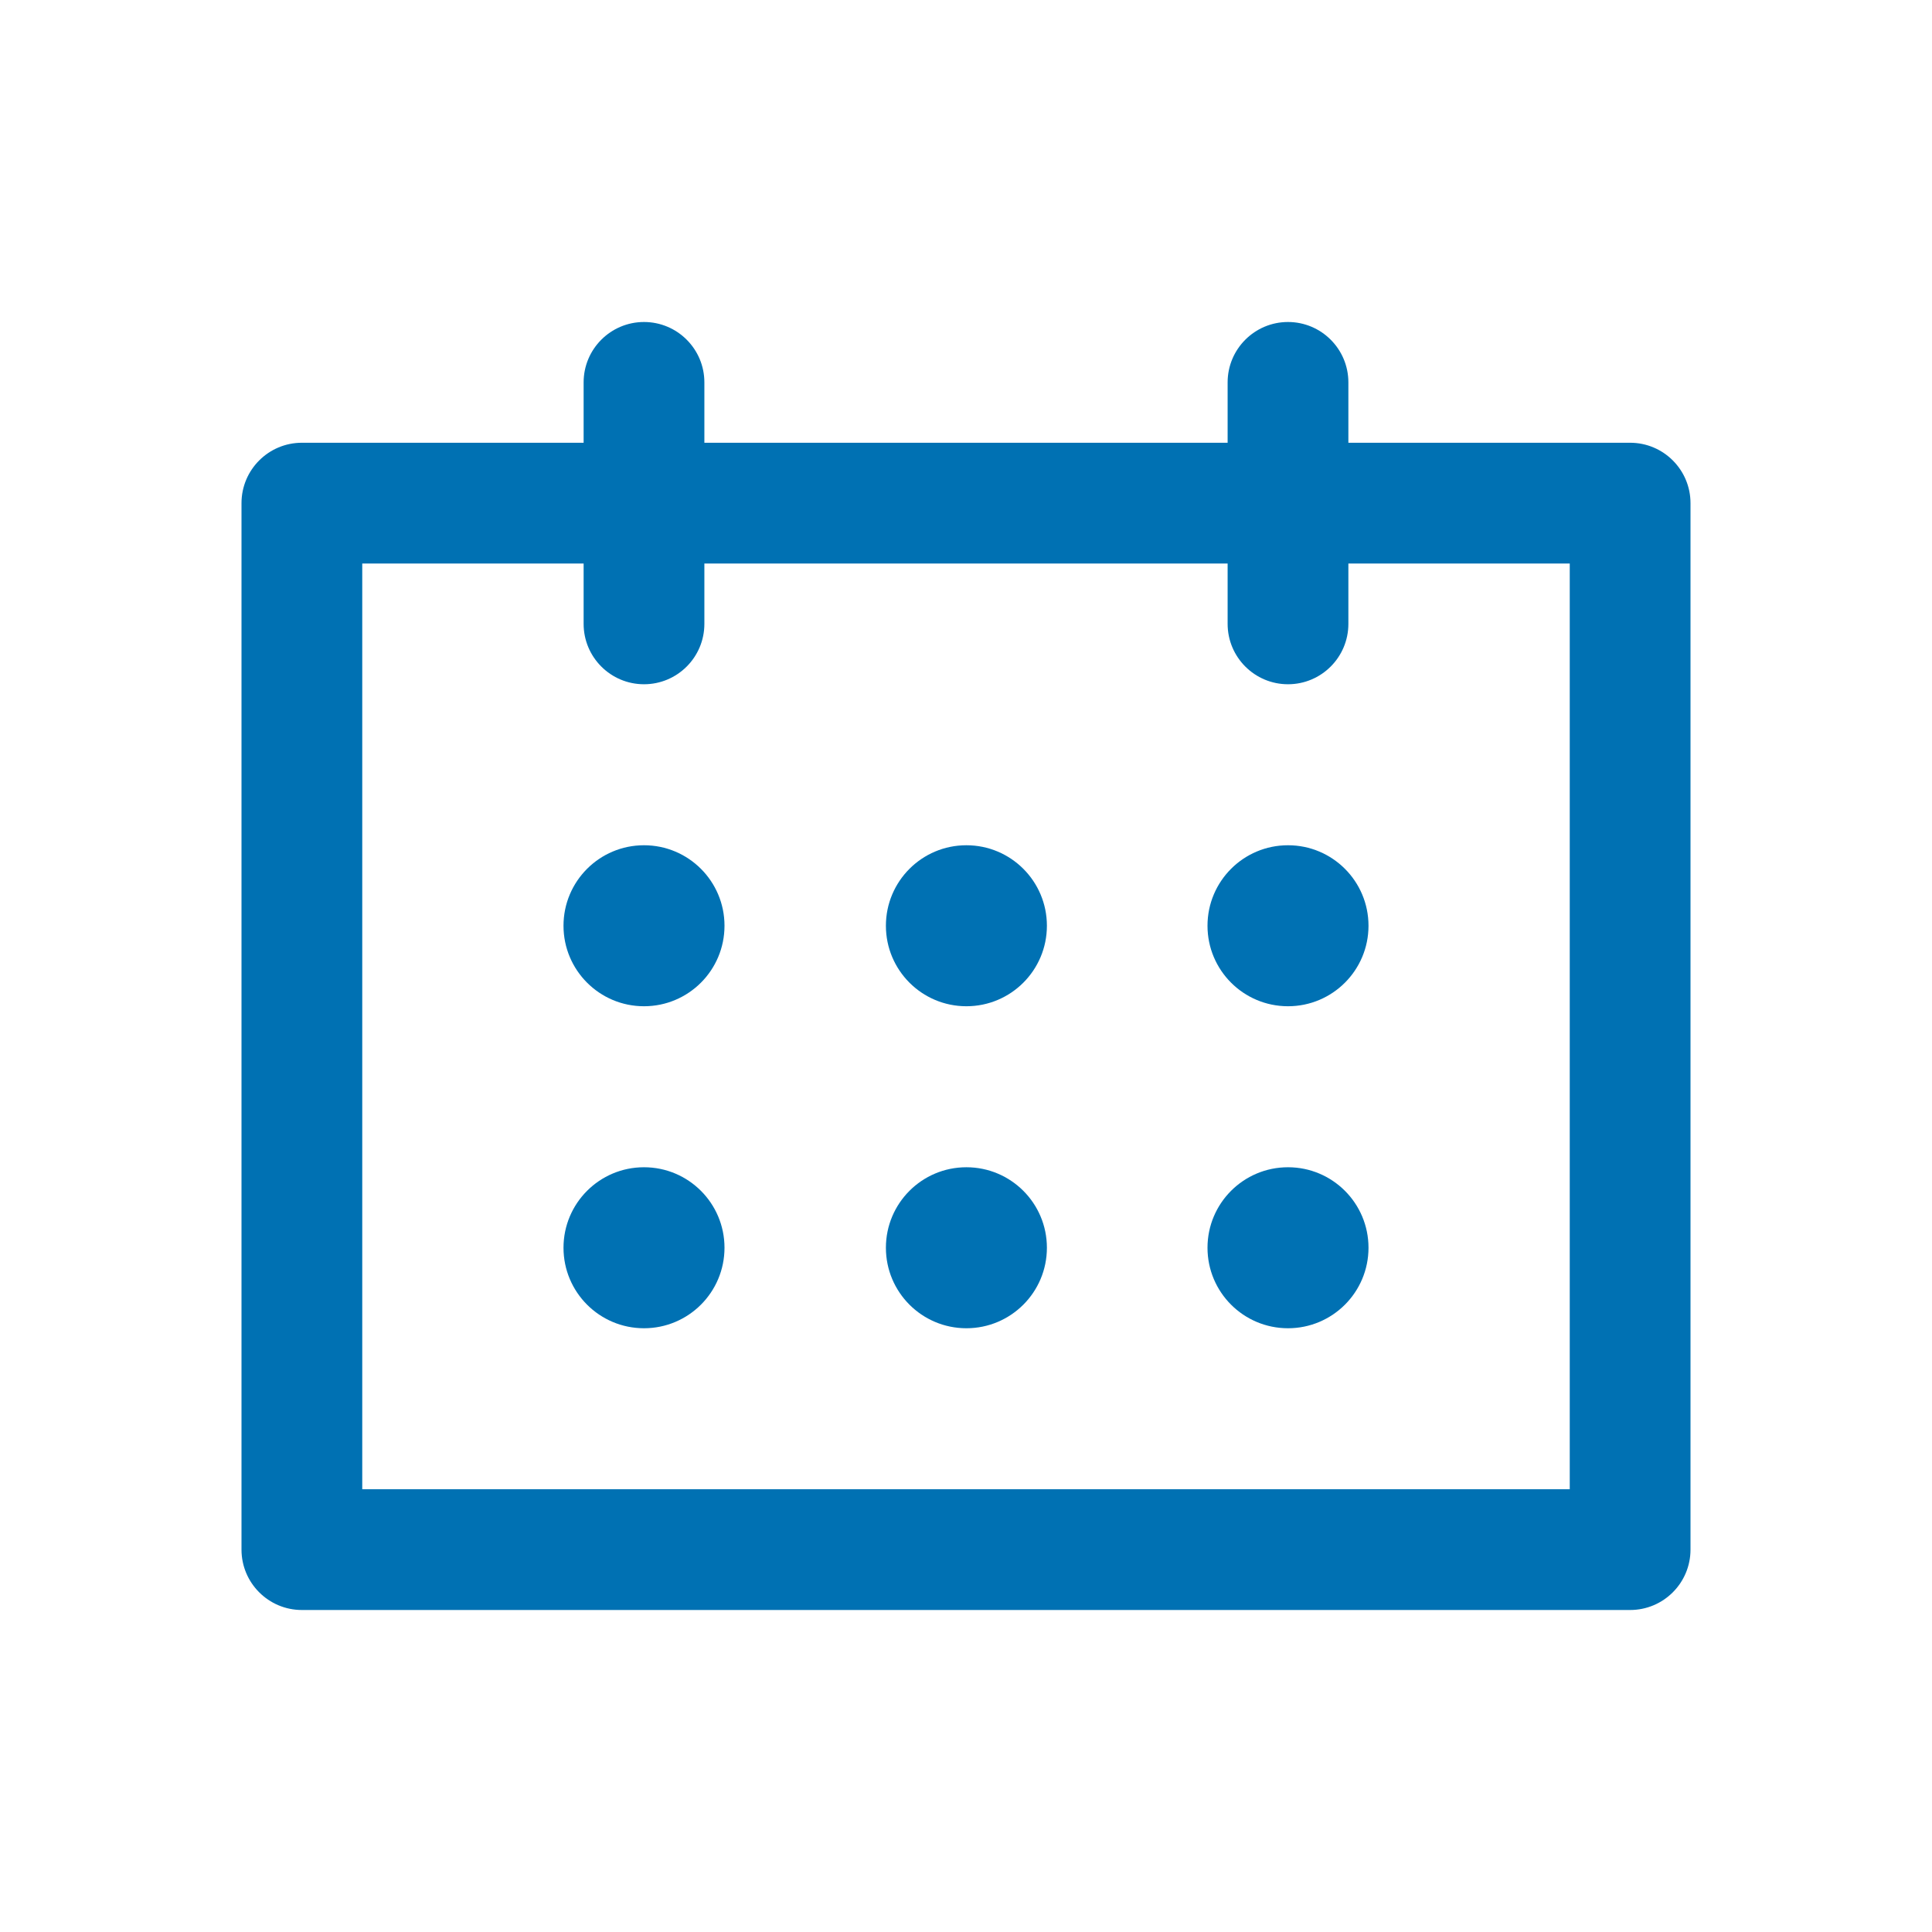 <?xml version="1.0" encoding="UTF-8"?>
<svg width="48px" height="48px" viewBox="0 0 48 48" version="1.1" xmlns="http://www.w3.org/2000/svg" xmlns:xlink="http://www.w3.org/1999/xlink">
    <title>Calendar</title>
    <g id="Calendar" stroke="none" stroke-width="1" fill="none" fill-rule="evenodd">
        <path d="M32,8 C32.828,8 33.5,8.672 33.5,9.5 L33.5,9.5 L33.5,11 L40.5,11 C41.328,11 42,11.672 42,12.5 L42,12.5 L42,38.5 C42,39.328 41.328,40 40.5,40 L40.5,40 L7.5,40 C6.672,40 6,39.328 6,38.5 L6,38.5 L6,12.5 C6,11.672 6.672,11 7.5,11 L7.5,11 L14.5,11 L14.5,9.5 C14.5,8.672 15.172,8 16,8 C16.828,8 17.5,8.672 17.5,9.5 L17.5,9.5 L17.5,11 L30.5,11 L30.5,9.5 C30.5,8.672 31.172,8 32,8 Z M14.5,14 L9,14 L9,37 L39,37 L39,14 L33.5,14 L33.5,15.5 C33.5,16.328 32.828,17 32,17 C31.172,17 30.5,16.328 30.5,15.5 L30.5,15.5 L30.5,14 L17.5,14 L17.5,15.5 C17.5,16.328 16.828,17 16,17 C15.172,17 14.5,16.328 14.5,15.5 L14.5,15.5 L14.5,14 Z M16,29 C17.105,29 18,29.895 18,31 C18,32.105 17.105,33 16,33 C14.895,33 14,32.105 14,31 C14,29.895 14.895,29 16,29 Z M24.01,29 C25.115,29 26.01,29.895 26.01,31 C26.01,32.105 25.115,33 24.01,33 C22.905,33 22.01,32.105 22.01,31 C22.01,29.895 22.905,29 24.01,29 Z M32,29 C33.105,29 34,29.895 34,31 C34,32.105 33.105,33 32,33 C30.895,33 30,32.105 30,31 C30,29.895 30.895,29 32,29 Z M16,21 C17.105,21 18,21.895 18,23 C18,24.105 17.105,25 16,25 C14.895,25 14,24.105 14,23 C14,21.895 14.895,21 16,21 Z M24.01,21 C25.115,21 26.01,21.895 26.01,23 C26.01,24.105 25.115,25 24.01,25 C22.905,25 22.01,24.105 22.01,23 C22.01,21.895 22.905,21 24.01,21 Z M32,21 C33.105,21 34,21.895 34,23 C34,24.105 33.105,25 32,25 C30.895,25 30,24.105 30,23 C30,21.895 30.895,21 32,21 Z" id="calendar" fill="#0071B3"></path>
    </g>
</svg>